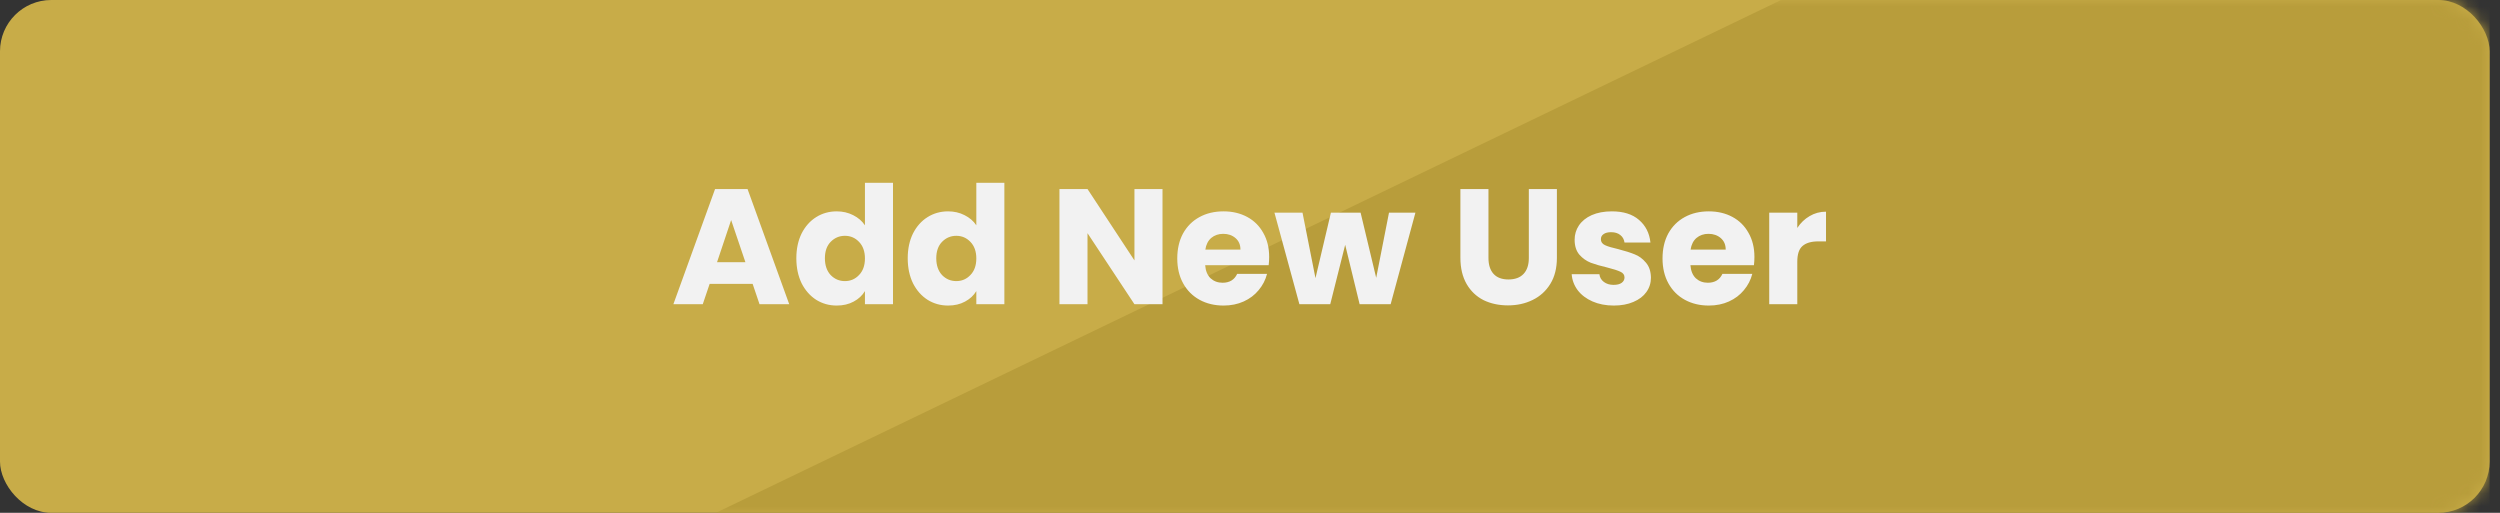 <svg width="195" height="40" viewBox="0 0 195 40" fill="none" xmlns="http://www.w3.org/2000/svg">
<rect x="0" y="0" width="195" height="40" fill="#333333" stroke="none"/>
<rect width="194.191" height="40" rx="4" fill="#C8AC48"/>
<mask id="mask0" mask-type="alpha" maskUnits="userSpaceOnUse" x="0" y="0" width="195" height="40">
<rect width="194.191" height="40" rx="4" fill="#A68C2F"/>
</mask>
<g mask="url(#mask0)">
<path d="M138.924 0L55.839 40H194.191V0H138.924Z" fill="#B89D3B"/>
</g>
<path d="M58.706 22.143H55.352L54.815 23.73H52.523L55.775 14.745H58.309L61.56 23.73H59.243L58.706 22.143ZM58.143 20.454L57.029 17.164L55.928 20.454H58.143ZM62.115 20.146C62.115 19.413 62.251 18.768 62.524 18.214C62.806 17.659 63.186 17.232 63.663 16.934C64.141 16.635 64.675 16.486 65.263 16.486C65.733 16.486 66.159 16.584 66.543 16.78C66.936 16.976 67.243 17.241 67.465 17.574V14.258H69.654V23.73H67.465V22.706C67.26 23.048 66.966 23.321 66.582 23.526C66.206 23.73 65.767 23.833 65.263 23.833C64.675 23.833 64.141 23.683 63.663 23.385C63.186 23.078 62.806 22.647 62.524 22.092C62.251 21.529 62.115 20.88 62.115 20.146ZM67.465 20.159C67.465 19.613 67.311 19.182 67.004 18.866C66.706 18.551 66.339 18.393 65.903 18.393C65.468 18.393 65.097 18.551 64.79 18.866C64.491 19.174 64.342 19.6 64.342 20.146C64.342 20.693 64.491 21.128 64.79 21.452C65.097 21.768 65.468 21.926 65.903 21.926C66.339 21.926 66.706 21.768 67.004 21.452C67.311 21.136 67.465 20.705 67.465 20.159ZM70.802 20.146C70.802 19.413 70.939 18.768 71.212 18.214C71.493 17.659 71.873 17.232 72.351 16.934C72.829 16.635 73.362 16.486 73.951 16.486C74.42 16.486 74.847 16.584 75.231 16.78C75.624 16.976 75.931 17.241 76.153 17.574V14.258H78.341V23.73H76.153V22.706C75.948 23.048 75.653 23.321 75.269 23.526C74.894 23.73 74.454 23.833 73.951 23.833C73.362 23.833 72.829 23.683 72.351 23.385C71.873 23.078 71.493 22.647 71.212 22.092C70.939 21.529 70.802 20.88 70.802 20.146ZM76.153 20.159C76.153 19.613 75.999 19.182 75.692 18.866C75.393 18.551 75.026 18.393 74.591 18.393C74.156 18.393 73.784 18.551 73.477 18.866C73.179 19.174 73.029 19.6 73.029 20.146C73.029 20.693 73.179 21.128 73.477 21.452C73.784 21.768 74.156 21.926 74.591 21.926C75.026 21.926 75.393 21.768 75.692 21.452C75.999 21.136 76.153 20.705 76.153 20.159ZM90.676 23.73H88.487L84.826 18.188V23.73H82.637V14.745H84.826L88.487 20.313V14.745H90.676V23.73ZM98.995 20.044C98.995 20.249 98.982 20.462 98.957 20.684H94.003C94.037 21.128 94.178 21.469 94.426 21.708C94.682 21.939 94.993 22.054 95.36 22.054C95.906 22.054 96.286 21.823 96.499 21.363H98.829C98.709 21.832 98.492 22.254 98.176 22.63C97.869 23.005 97.481 23.299 97.011 23.513C96.542 23.726 96.017 23.833 95.437 23.833C94.737 23.833 94.114 23.683 93.568 23.385C93.022 23.086 92.595 22.66 92.288 22.105C91.981 21.55 91.827 20.902 91.827 20.159C91.827 19.417 91.977 18.768 92.275 18.214C92.582 17.659 93.009 17.232 93.555 16.934C94.101 16.635 94.728 16.486 95.437 16.486C96.128 16.486 96.742 16.631 97.28 16.921C97.818 17.211 98.236 17.625 98.534 18.163C98.842 18.7 98.995 19.327 98.995 20.044ZM96.755 19.468C96.755 19.093 96.627 18.794 96.371 18.572C96.115 18.35 95.795 18.239 95.411 18.239C95.044 18.239 94.733 18.346 94.477 18.559C94.229 18.773 94.076 19.076 94.016 19.468H96.755ZM110.403 16.588L108.47 23.73H106.051L104.924 19.097L103.759 23.73H101.353L99.407 16.588H101.596L102.607 21.695L103.811 16.588H106.127L107.343 21.67L108.342 16.588H110.403ZM116.1 14.745V20.121C116.1 20.659 116.233 21.072 116.497 21.363C116.762 21.653 117.15 21.798 117.662 21.798C118.174 21.798 118.566 21.653 118.839 21.363C119.113 21.072 119.249 20.659 119.249 20.121V14.745H121.438V20.108C121.438 20.91 121.267 21.589 120.926 22.143C120.585 22.698 120.124 23.116 119.543 23.398C118.972 23.679 118.332 23.82 117.623 23.82C116.915 23.82 116.279 23.683 115.716 23.41C115.162 23.129 114.722 22.711 114.398 22.156C114.074 21.593 113.911 20.91 113.911 20.108V14.745H116.1ZM125.88 23.833C125.258 23.833 124.703 23.726 124.216 23.513C123.73 23.299 123.346 23.009 123.064 22.642C122.783 22.267 122.625 21.849 122.591 21.388H124.754C124.78 21.636 124.895 21.836 125.1 21.99C125.304 22.143 125.556 22.22 125.855 22.22C126.128 22.22 126.337 22.169 126.482 22.067C126.636 21.956 126.712 21.815 126.712 21.644C126.712 21.439 126.606 21.29 126.392 21.196C126.179 21.094 125.834 20.983 125.356 20.863C124.844 20.744 124.417 20.62 124.076 20.492C123.734 20.355 123.44 20.146 123.192 19.865C122.945 19.575 122.821 19.186 122.821 18.7C122.821 18.291 122.932 17.919 123.154 17.587C123.384 17.245 123.717 16.976 124.152 16.78C124.596 16.584 125.121 16.486 125.727 16.486C126.623 16.486 127.327 16.707 127.839 17.151C128.359 17.595 128.658 18.184 128.735 18.918H126.712C126.678 18.67 126.567 18.474 126.38 18.329C126.2 18.184 125.962 18.111 125.663 18.111C125.407 18.111 125.211 18.163 125.074 18.265C124.938 18.359 124.869 18.491 124.869 18.662C124.869 18.866 124.976 19.02 125.189 19.122C125.411 19.225 125.752 19.327 126.213 19.43C126.742 19.566 127.173 19.703 127.506 19.839C127.839 19.967 128.129 20.181 128.376 20.479C128.632 20.769 128.765 21.162 128.773 21.657C128.773 22.075 128.654 22.451 128.415 22.783C128.184 23.108 127.847 23.363 127.404 23.551C126.968 23.739 126.461 23.833 125.88 23.833ZM136.845 20.044C136.845 20.249 136.832 20.462 136.807 20.684H131.853C131.887 21.128 132.028 21.469 132.276 21.708C132.532 21.939 132.843 22.054 133.21 22.054C133.756 22.054 134.136 21.823 134.349 21.363H136.679C136.559 21.832 136.342 22.254 136.026 22.63C135.719 23.005 135.33 23.299 134.861 23.513C134.392 23.726 133.867 23.833 133.287 23.833C132.587 23.833 131.964 23.683 131.418 23.385C130.872 23.086 130.445 22.66 130.138 22.105C129.831 21.55 129.677 20.902 129.677 20.159C129.677 19.417 129.826 18.768 130.125 18.214C130.432 17.659 130.859 17.232 131.405 16.934C131.951 16.635 132.578 16.486 133.287 16.486C133.978 16.486 134.592 16.631 135.13 16.921C135.668 17.211 136.086 17.625 136.384 18.163C136.692 18.7 136.845 19.327 136.845 20.044ZM134.605 19.468C134.605 19.093 134.477 18.794 134.221 18.572C133.965 18.35 133.645 18.239 133.261 18.239C132.894 18.239 132.583 18.346 132.327 18.559C132.079 18.773 131.926 19.076 131.866 19.468H134.605ZM140.189 17.779C140.445 17.386 140.765 17.079 141.149 16.857C141.533 16.627 141.959 16.511 142.429 16.511V18.828H141.827C141.281 18.828 140.871 18.948 140.598 19.186C140.325 19.417 140.189 19.826 140.189 20.415V23.73H138V16.588H140.189V17.779Z" fill="#F2F2F2"/>
</svg>
